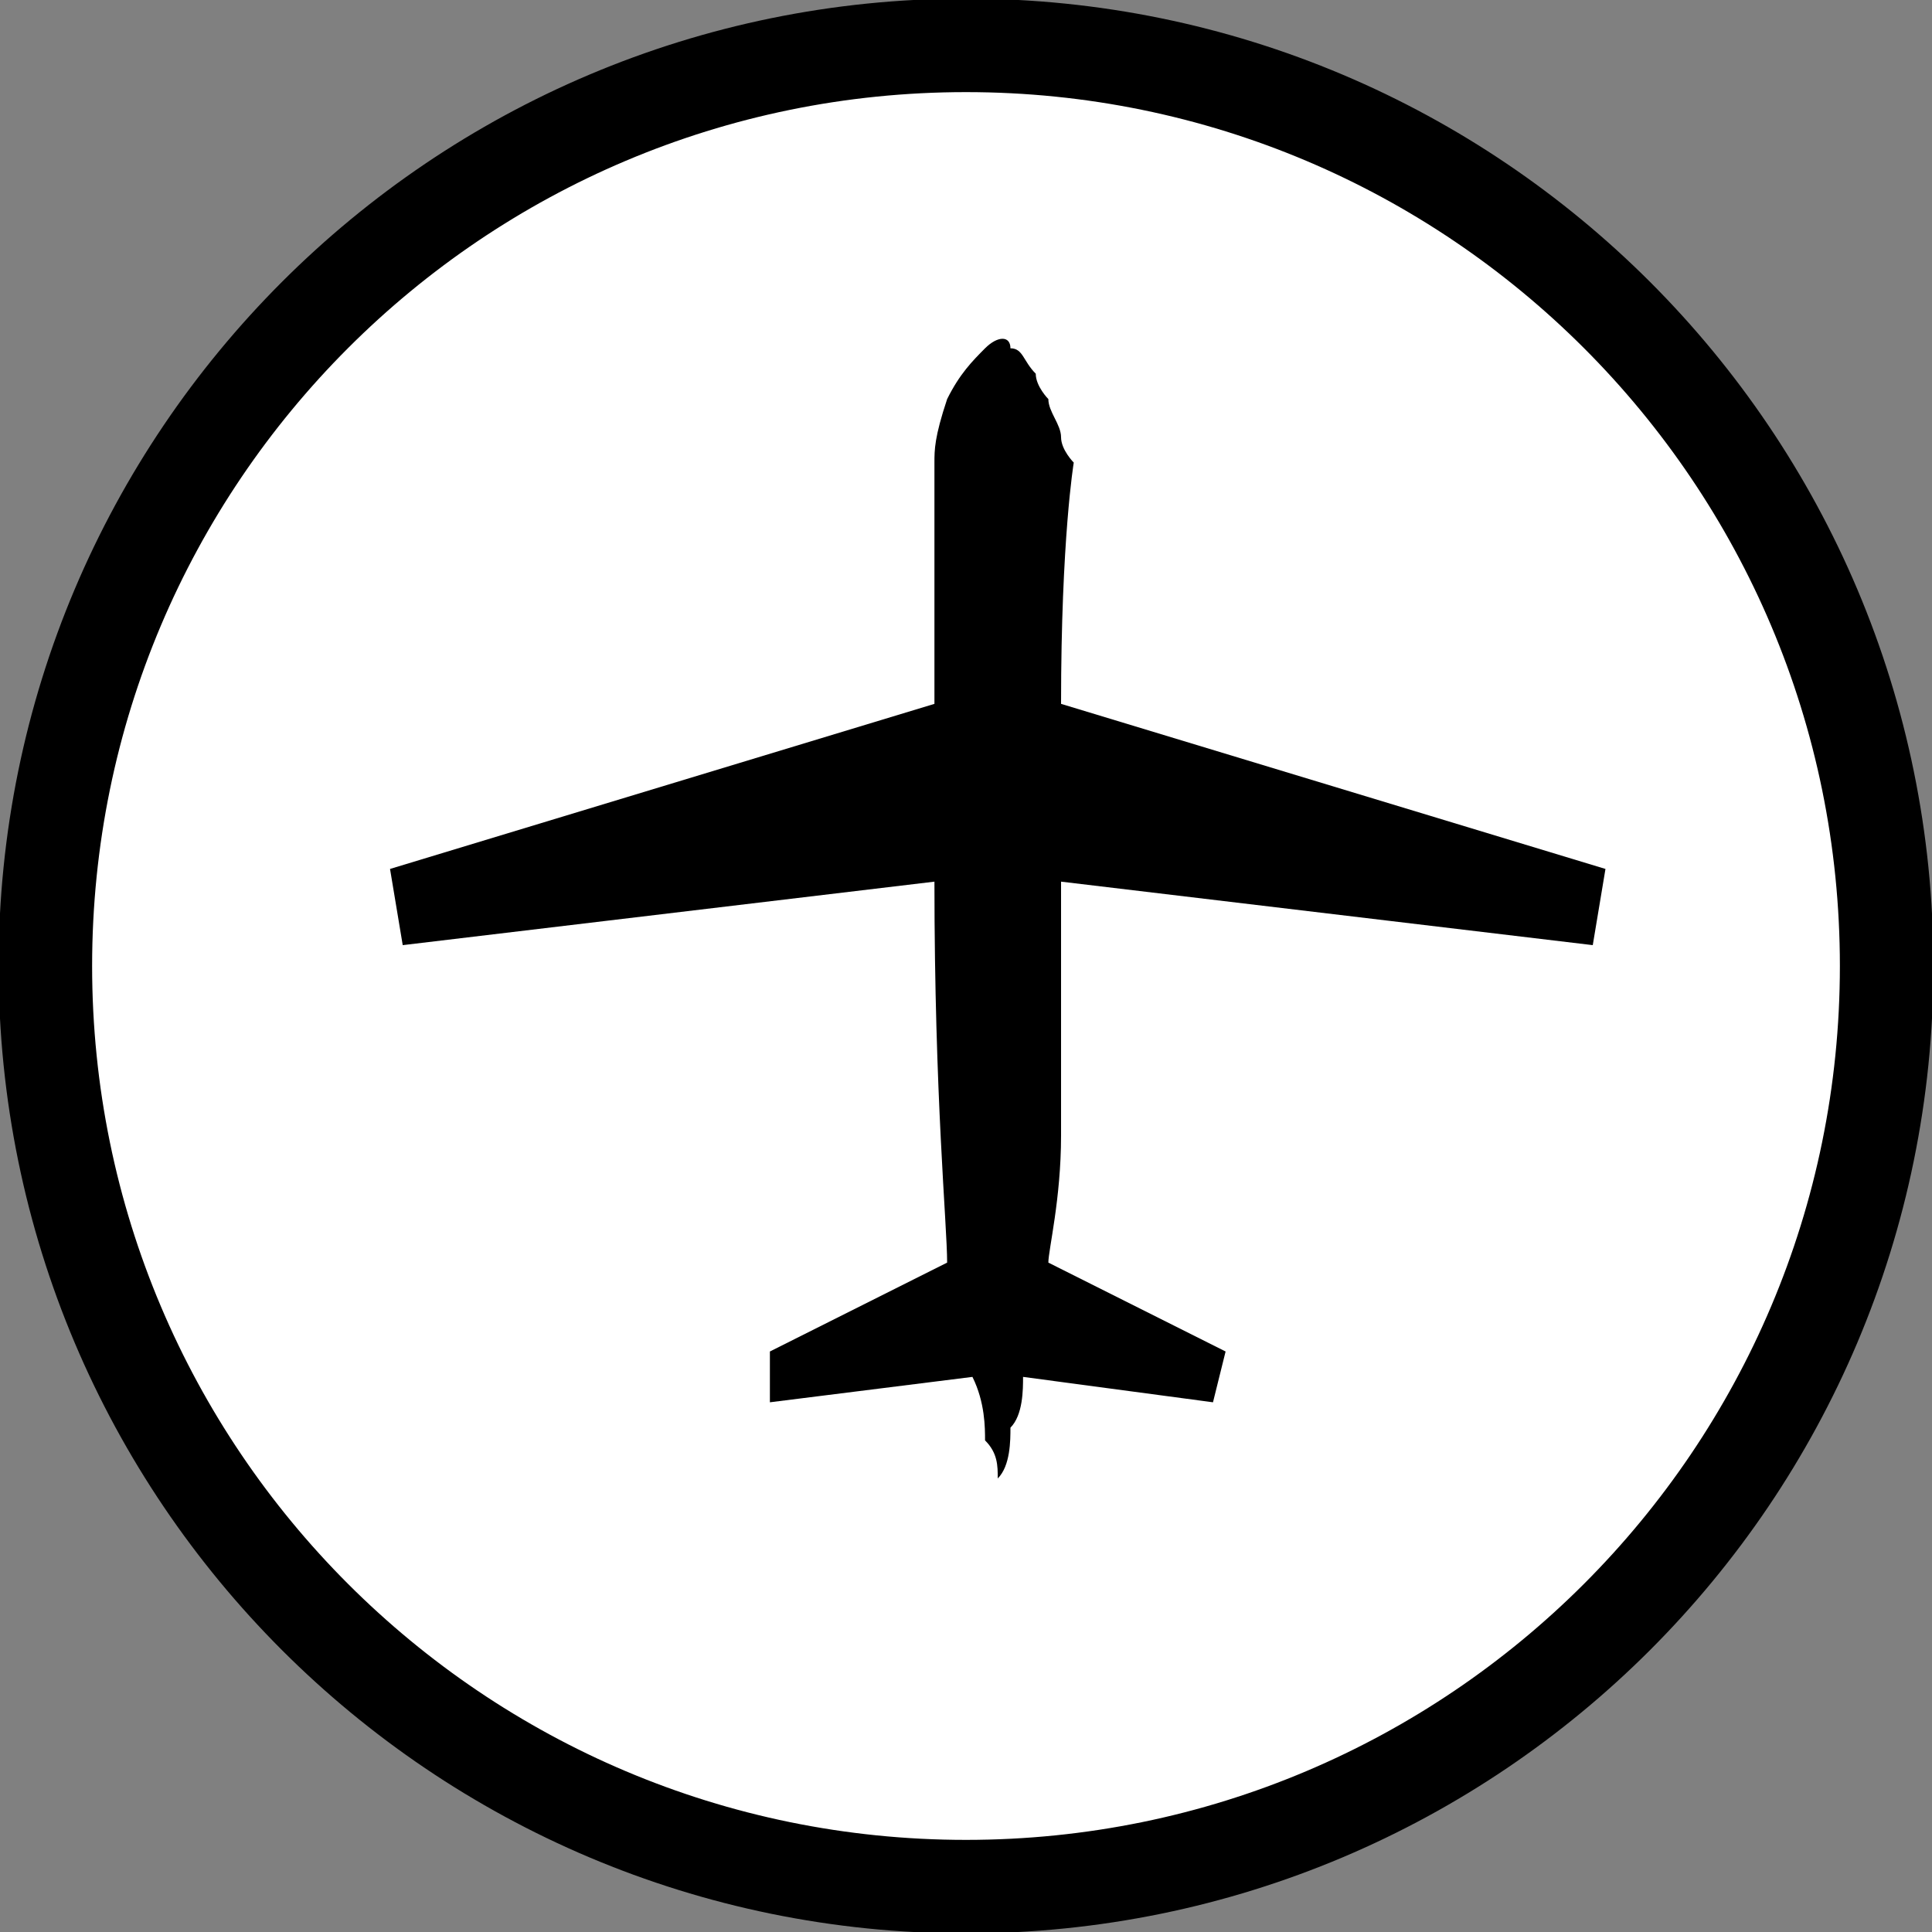 <svg width="213" height="213" xmlns="http://www.w3.org/2000/svg" xmlns:xlink="http://www.w3.org/1999/xlink" xml:space="preserve" overflow="hidden"><rect width="100%" height="100%" fill="#808080" stroke="none"/><g transform="translate(-2176 -235)"><path d="M2181 341.5C2181 285.443 2226.44 240 2282.5 240 2338.56 240 2384 285.443 2384 341.5 2384 397.557 2338.56 443 2282.5 443 2226.44 443 2181 397.557 2181 341.5Z" stroke="#000000" stroke-width="10.312" stroke-miterlimit="8" fill="#FFFFFF" fill-rule="evenodd"/><path d="M2353 330.8C2292.98 312.6 2292.98 312.6 2292.98 312.6 2292.98 294.4 2294.38 286 2294.38 286 2294.38 286 2292.98 284.6 2292.98 283.2 2292.98 281.8 2291.58 280.4 2291.58 279 2291.58 279 2290.19 277.6 2290.19 276.2 2288.79 274.8 2288.79 273.4 2287.4 273.4 2287.4 272 2286 272 2284.6 273.4 2283.21 274.8 2281.81 276.2 2280.42 279 2279.02 283.2 2279.02 284.6 2279.02 286 2279.02 312.6 2279.02 312.6 2279.02 312.6 2219 330.8 2219 330.8 2219 330.8 2220.4 339.2 2220.4 339.2 2220.4 339.2 2279.02 332.2 2279.02 332.2 2279.02 332.2 2279.02 356 2280.42 370 2280.42 374.2 2260.88 384 2260.88 384 2260.88 384 2260.88 389.6 2260.88 389.6 2260.88 389.6 2283.21 386.8 2283.21 386.8 2283.21 386.8 2284.6 389.6 2284.6 392.4 2284.6 393.8 2286 395.2 2286 396.6 2286 398 2287.4 396.6 2287.4 393.8 2287.4 392.4 2288.79 391 2288.79 388.2 2288.79 386.8 2309.73 389.6 2309.73 389.6 2309.73 389.6 2311.12 384 2311.12 384 2311.12 384 2291.58 374.2 2291.58 374.2 2291.58 374.2 2291.58 372.8 2292.98 367.2 2292.98 360.2 2292.98 353.2 2292.98 343.4 2292.98 332.2 2351.6 339.2 2351.6 339.2 2351.6 339.2L2353 330.8Z" fill-rule="evenodd"/></g></svg>